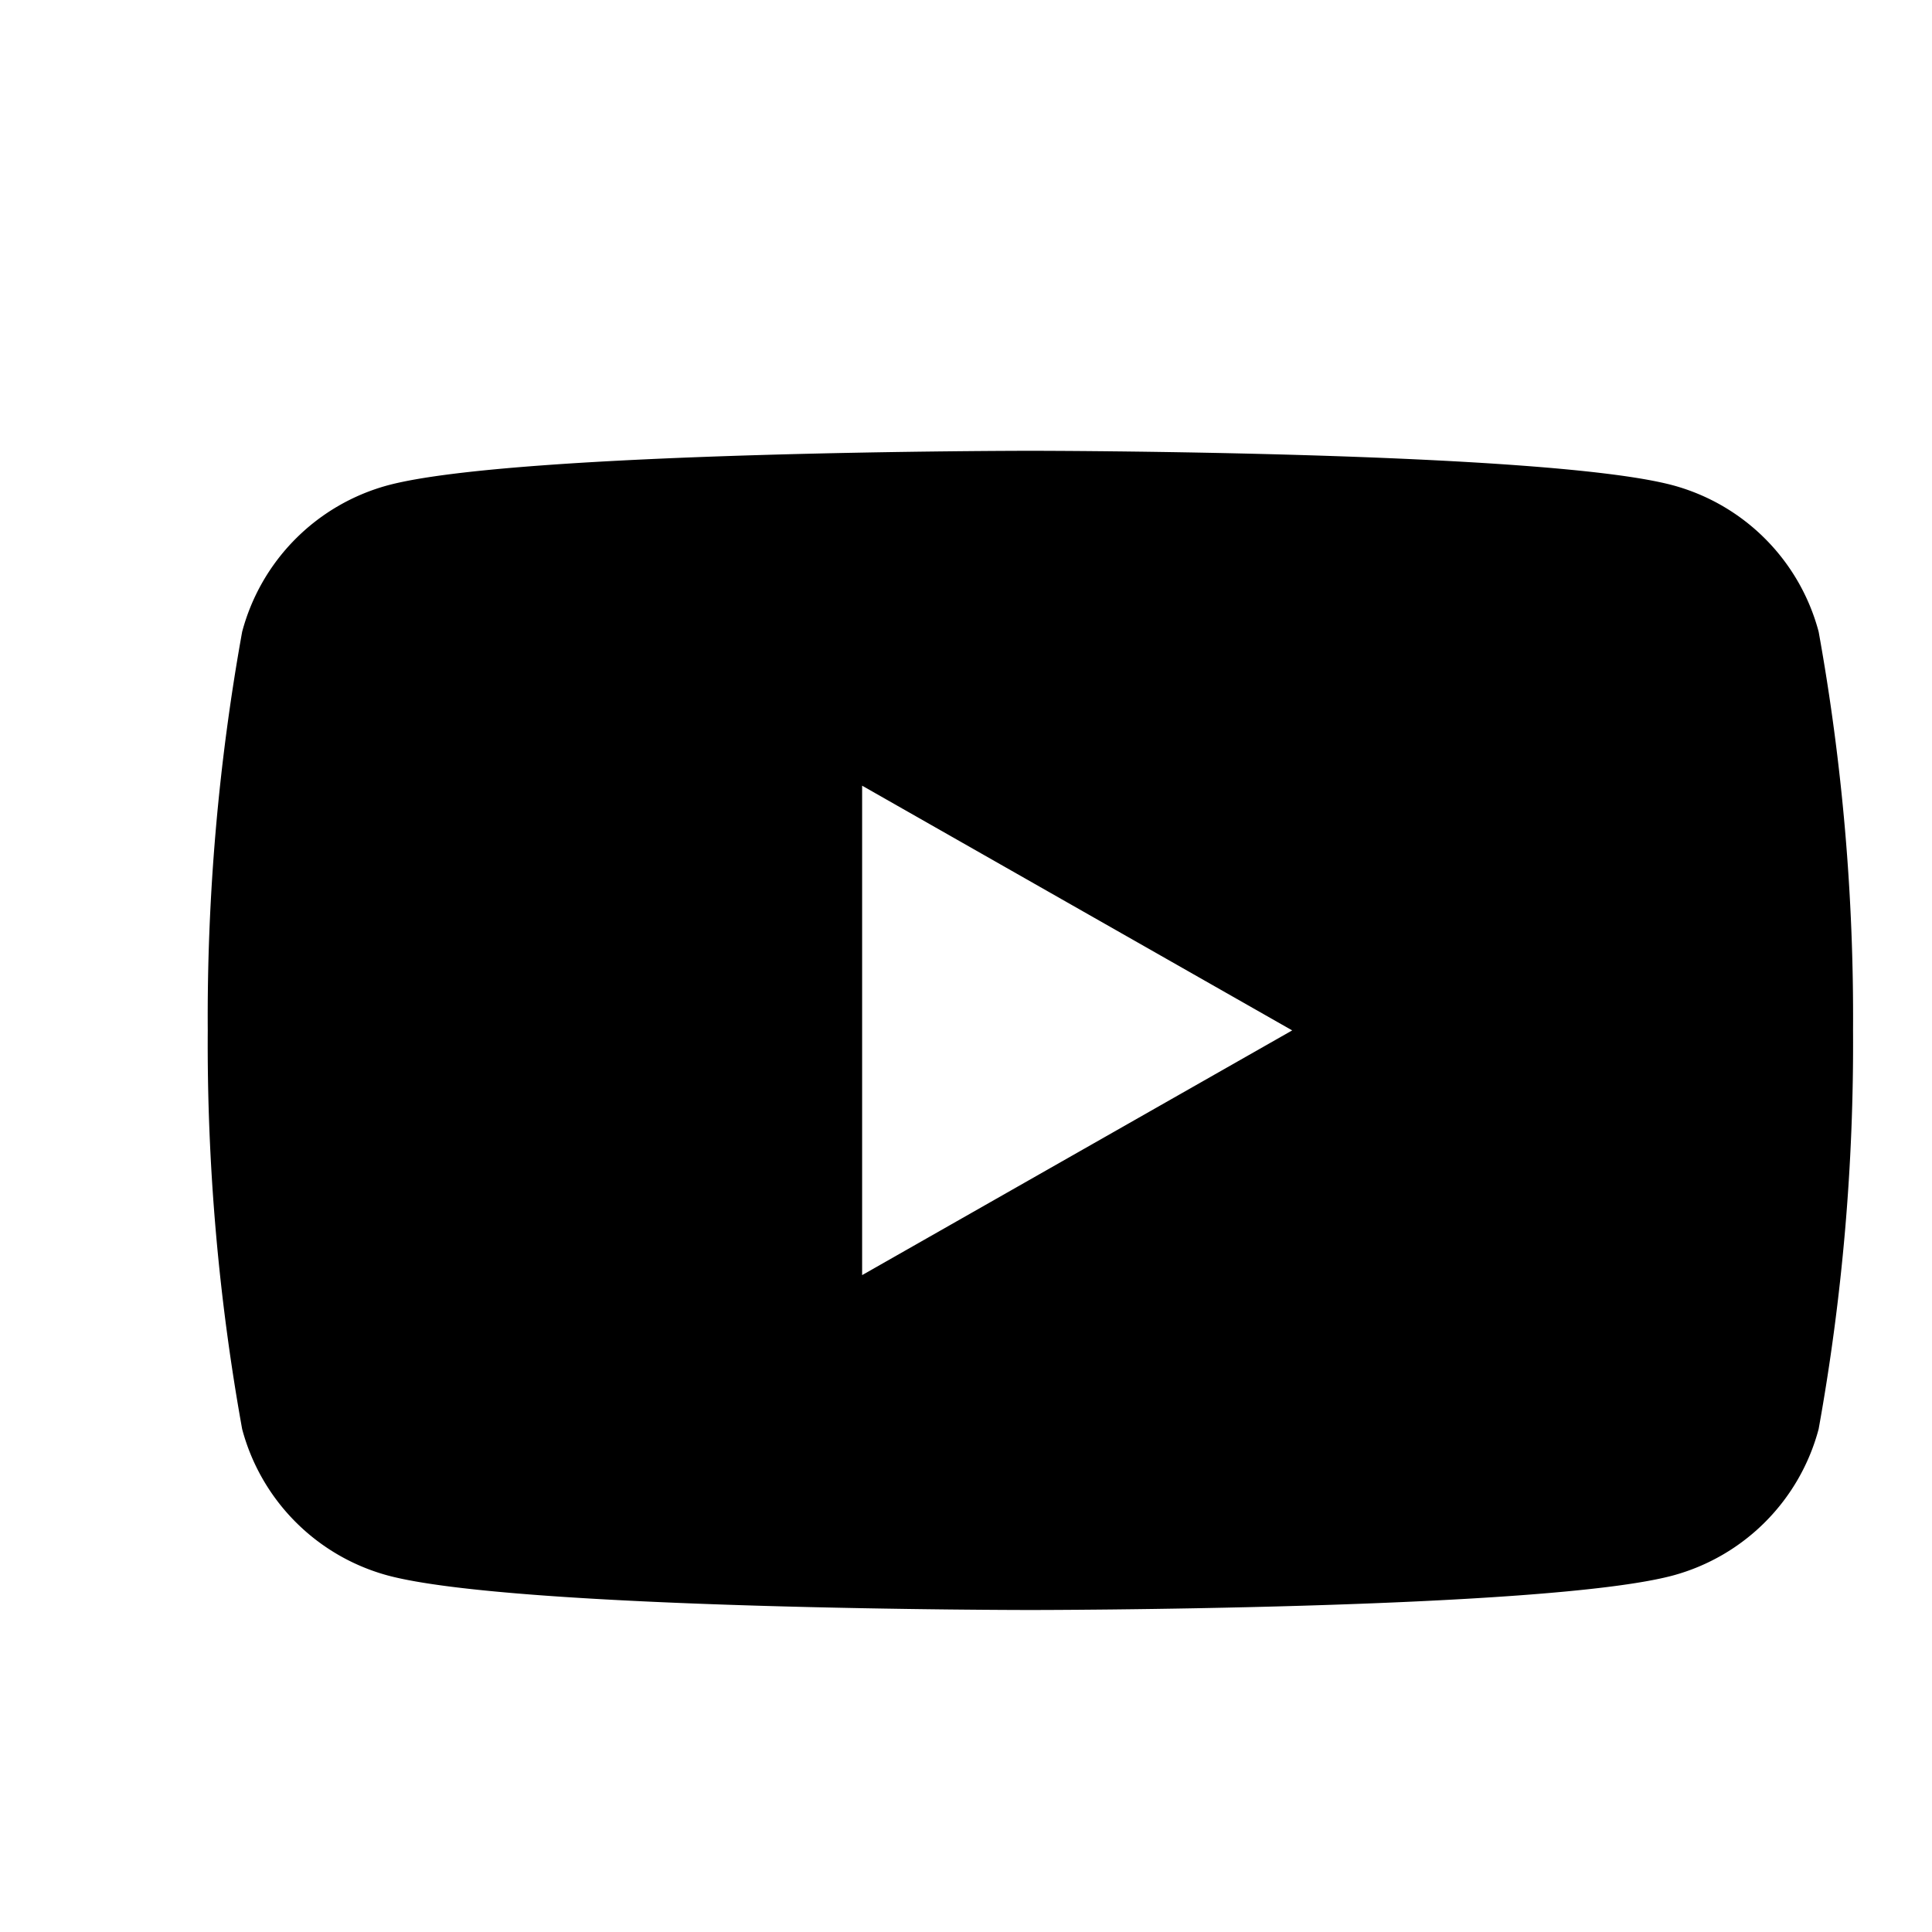 <svg xmlns="http://www.w3.org/2000/svg" viewBox="0 0 30 30"><path d="M28.24 9.81a3.21 3.21 0 00-2.258-2.273C23.989 7 16 7 16 7s-7.99 0-9.982.537A3.21 3.21 0 003.76 9.811 33.675 33.675 0 003.226 16a33.675 33.675 0 00.534 6.19 3.21 3.21 0 002.258 2.273C8.011 25 16 25 16 25s7.99 0 9.982-.537a3.21 3.21 0 002.258-2.274A33.676 33.676 0 0028.774 16a33.676 33.676 0 00-.534-6.19zM13.387 19.8v-7.6l6.678 3.8z"/></svg>